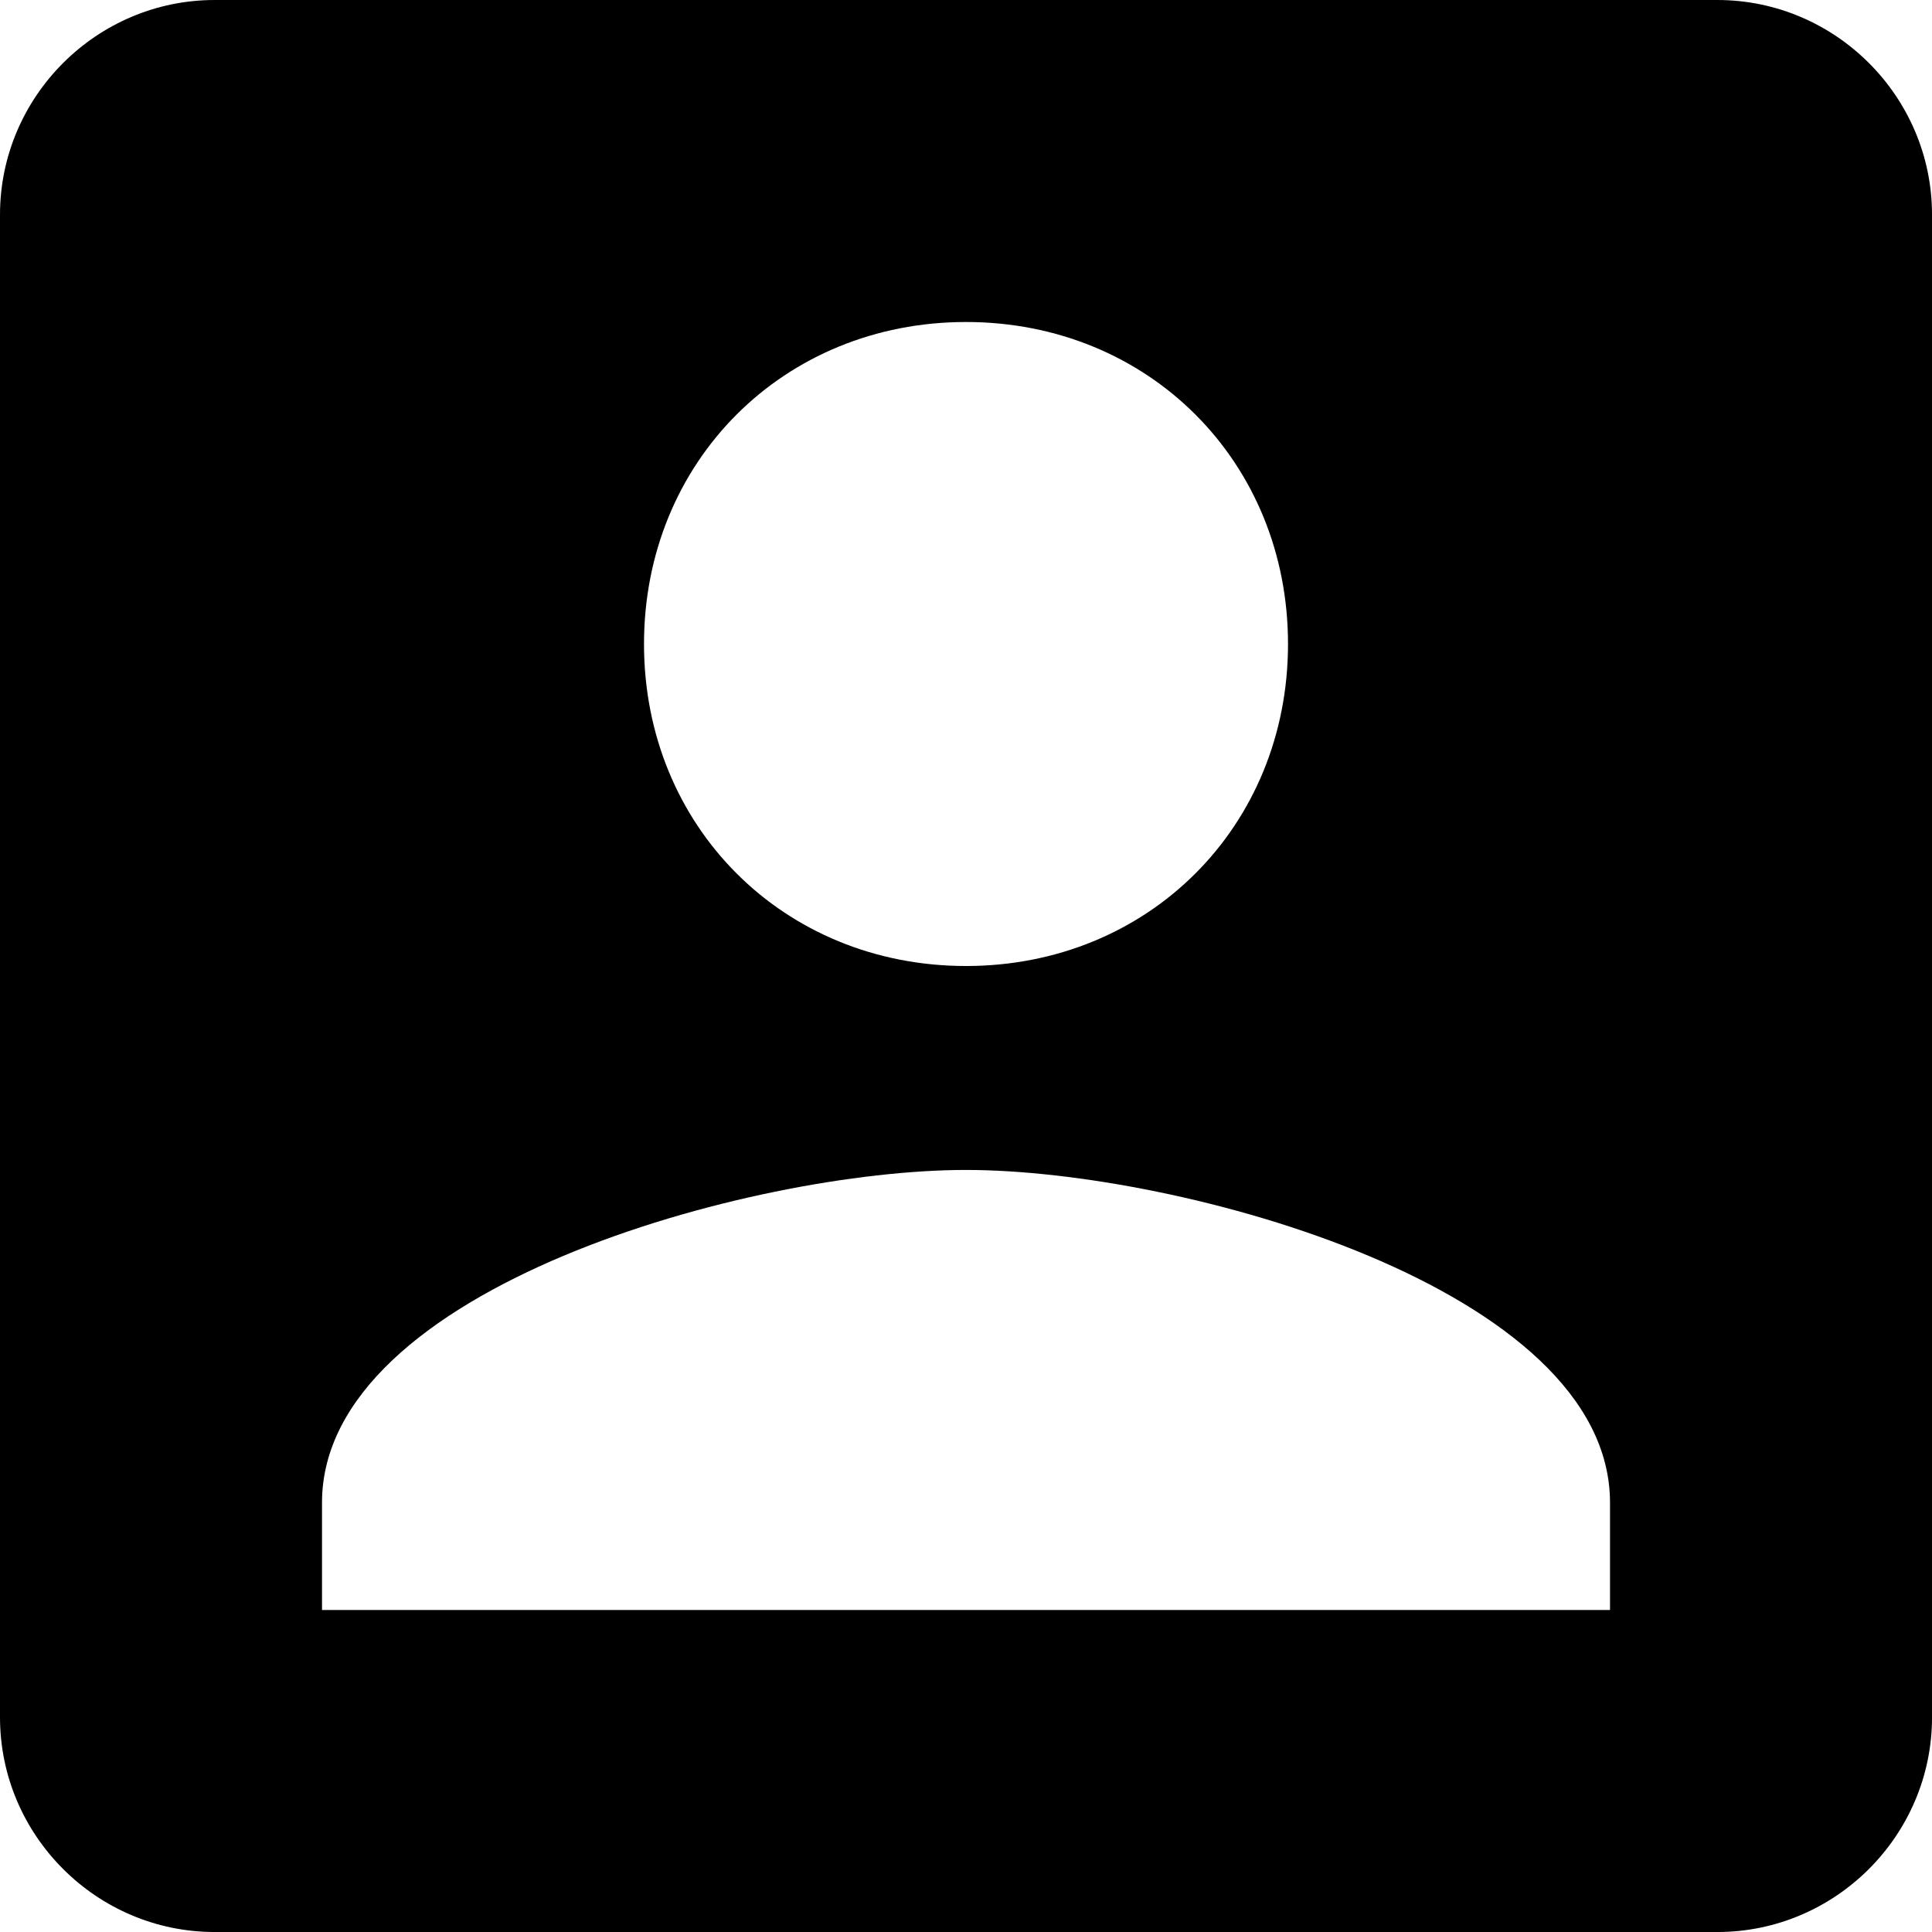 <?xml version="1.0" encoding="UTF-8" standalone="no"?>
<svg
   xmlns:dc="http://purl.org/dc/elements/1.1/"
   xmlns:cc="http://creativecommons.org/ns#"
   xmlns:rdf="http://www.w3.org/1999/02/22-rdf-syntax-ns#"
   xmlns:svg="http://www.w3.org/2000/svg"
   xmlns="http://www.w3.org/2000/svg"
   xmlns:sodipodi="http://sodipodi.sourceforge.net/DTD/sodipodi-0.dtd"
   xmlns:inkscape="http://www.inkscape.org/namespaces/inkscape"
   viewBox="0 0 1000 1000"
   style="display:block"
   id="svg3036"
   version="1.1"
   inkscape:version="0.48.5 r10040"
   width="100%"
   height="100%"
   sodipodi:docname="account.svg">
  <defs
     id="defs3043" />
  <sodipodi:namedview
     pagecolor="#ffffff"
     bordercolor="#666666"
     borderopacity="1"
     objecttolerance="10"
     gridtolerance="10"
     guidetolerance="10"
     inkscape:pageopacity="0"
     inkscape:pageshadow="2"
     inkscape:window-width="1920"
     inkscape:window-height="1058"
     id="namedview3041"
     showgrid="false"
     inkscape:zoom="0.43457604"
     inkscape:cx="-175.68367"
     inkscape:cy="291.8266"
     inkscape:window-x="1912"
     inkscape:window-y="-8"
     inkscape:window-maximized="1"
     inkscape:current-layer="svg3036" />
  <g
     id="account-box"
     transform="matrix(55.556,0,0,55.556,-166.667,-166.667)">
    <path
       d="m 3,5 0,14 c 0,1.1 0.9,2 2,2 h 14 c 1.1,0 2,-0.9 2,-2 V 5 C 21,3.9 20.1,3 19,3 H 5 C 3.9,3 3,3.9 3,5 z m 12,4 c 0,1.7 -1.3,3 -3,3 -1.7,0 -3,-1.3 -3,-3 0,-1.7 1.3,-3 3,-3 1.7,0 3,1.3 3,3 z m -9,8 c 0,-2 4,-3.1 6,-3.1 2,0 6,1.1 6,3.1 v 1 H 6 v -1 z"
       id="path3039"
       inkscape:connector-curvature="0" />
  </g>
</svg>
